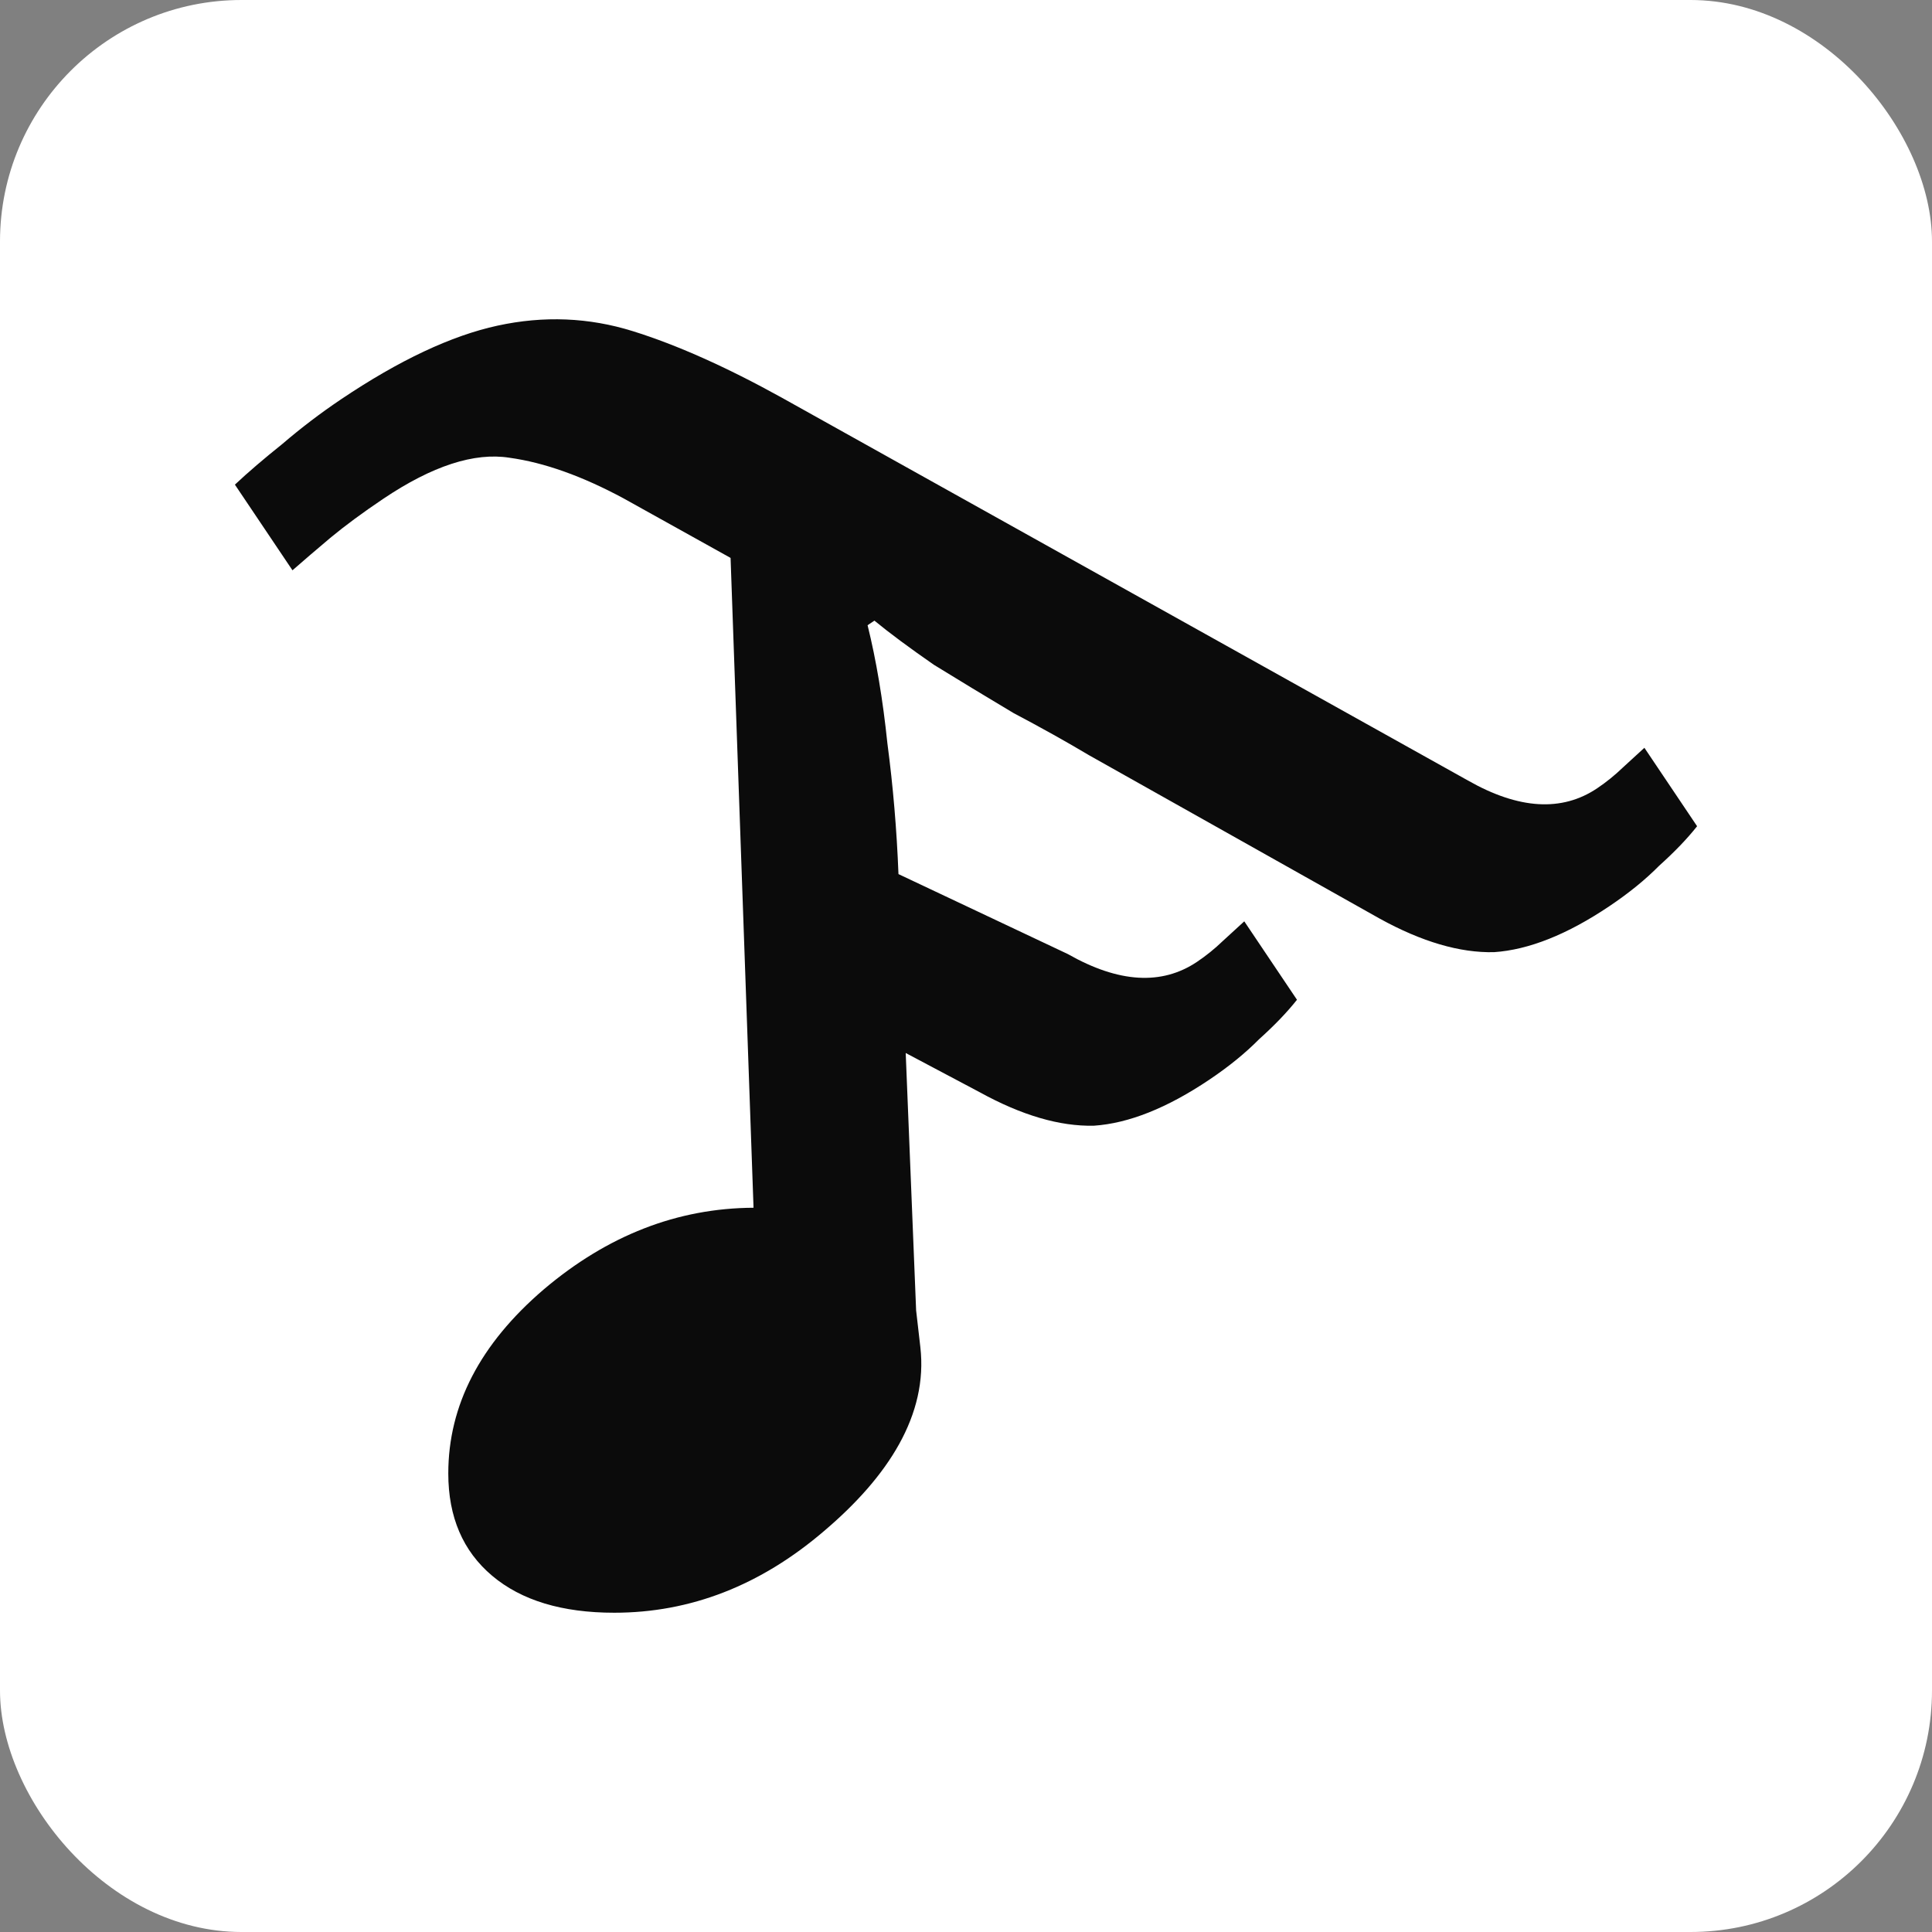 <svg width="512" height="512" viewBox="0 0 512 512" xmlns="http://www.w3.org/2000/svg" role="img"
  aria-label="Lambda Musika favicon">
  <rect x="0" y="0" width="512" height="512" fill="#808080" stroke="none"/>
  <style>
    .fg { fill: #0b0b0b }
    .bg { fill: #ffffff }
  </style>
  <rect
    class="bg"
    id="rect2"
    x="0"
    y="0"
    width="512"
    height="512"
    rx="64"
  />
  <path
    class="fg"
    d="m 150.003,84.668 c -5.97,-0.243 -12.014,0.3 -18.133,1.627 -12.239,2.654 -26.056,9.153 -41.451,19.498 -5.434,3.651 -10.652,7.623 -15.656,11.914 -4.845,3.875 -9.015,7.45 -12.51,10.727 l 15.256,22.703 c 3.034,-2.658 6.37,-5.517 10.008,-8.58 3.94,-3.266 8.629,-6.726 14.062,-10.377 12.981,-8.723 24.128,-12.346 33.445,-10.871 9.174,1.262 19.254,4.854 30.244,10.775 l 28.342,15.768 6.084,172.213 c -20.18,0.106 -38.712,7.322 -55.6,21.646 -16.862,14.431 -25.293,30.686 -25.293,48.764 0,11.545 3.874,20.583 11.621,27.115 7.747,6.532 18.532,9.799 32.355,9.799 20.204,0 38.74,-7.215 55.602,-21.646 17.014,-14.431 27.585,-30.805 25.52,-48.764 l -1.117,-9.709 -2.76,-68.213 19.584,10.379 c 11.133,6.134 21.23,9.096 30.291,8.887 9.22,-0.625 19.415,-4.69 30.584,-12.195 5.132,-3.448 9.524,-7.02 13.178,-10.713 4.098,-3.682 7.448,-7.171 10.053,-10.469 l -13.967,-20.785 c -1.366,1.227 -3.265,2.967 -5.695,5.219 -2.128,2.049 -4.399,3.885 -6.814,5.508 -9.358,6.288 -20.773,5.605 -34.244,-2.053 L 238.105,231.644 c -0.455,-11.753 -1.435,-23.31 -2.938,-34.668 -1.202,-11.57 -2.951,-21.998 -5.248,-31.285 l 1.811,-1.217 c 3.929,3.239 9.181,7.138 15.75,11.697 6.728,4.143 13.748,8.399 21.064,12.766 7.475,3.951 14.139,7.672 19.992,11.166 l 77.105,43.342 c 11.133,6.134 21.23,9.096 30.291,8.887 9.22,-0.625 19.415,-4.69 30.584,-12.195 5.132,-3.448 9.526,-7.02 13.18,-10.713 4.098,-3.682 7.446,-7.171 10.051,-10.469 l -13.967,-20.785 c -1.366,1.227 -3.265,2.967 -5.695,5.219 -2.128,2.049 -4.398,3.885 -6.812,5.508 -9.358,6.288 -20.773,5.605 -34.244,-2.053 L 207.122,105.353 C 192.474,97.249 179.328,91.384 167.688,87.756 c -5.82,-1.814 -11.716,-2.844 -17.686,-3.088 z"
  />
</svg>
